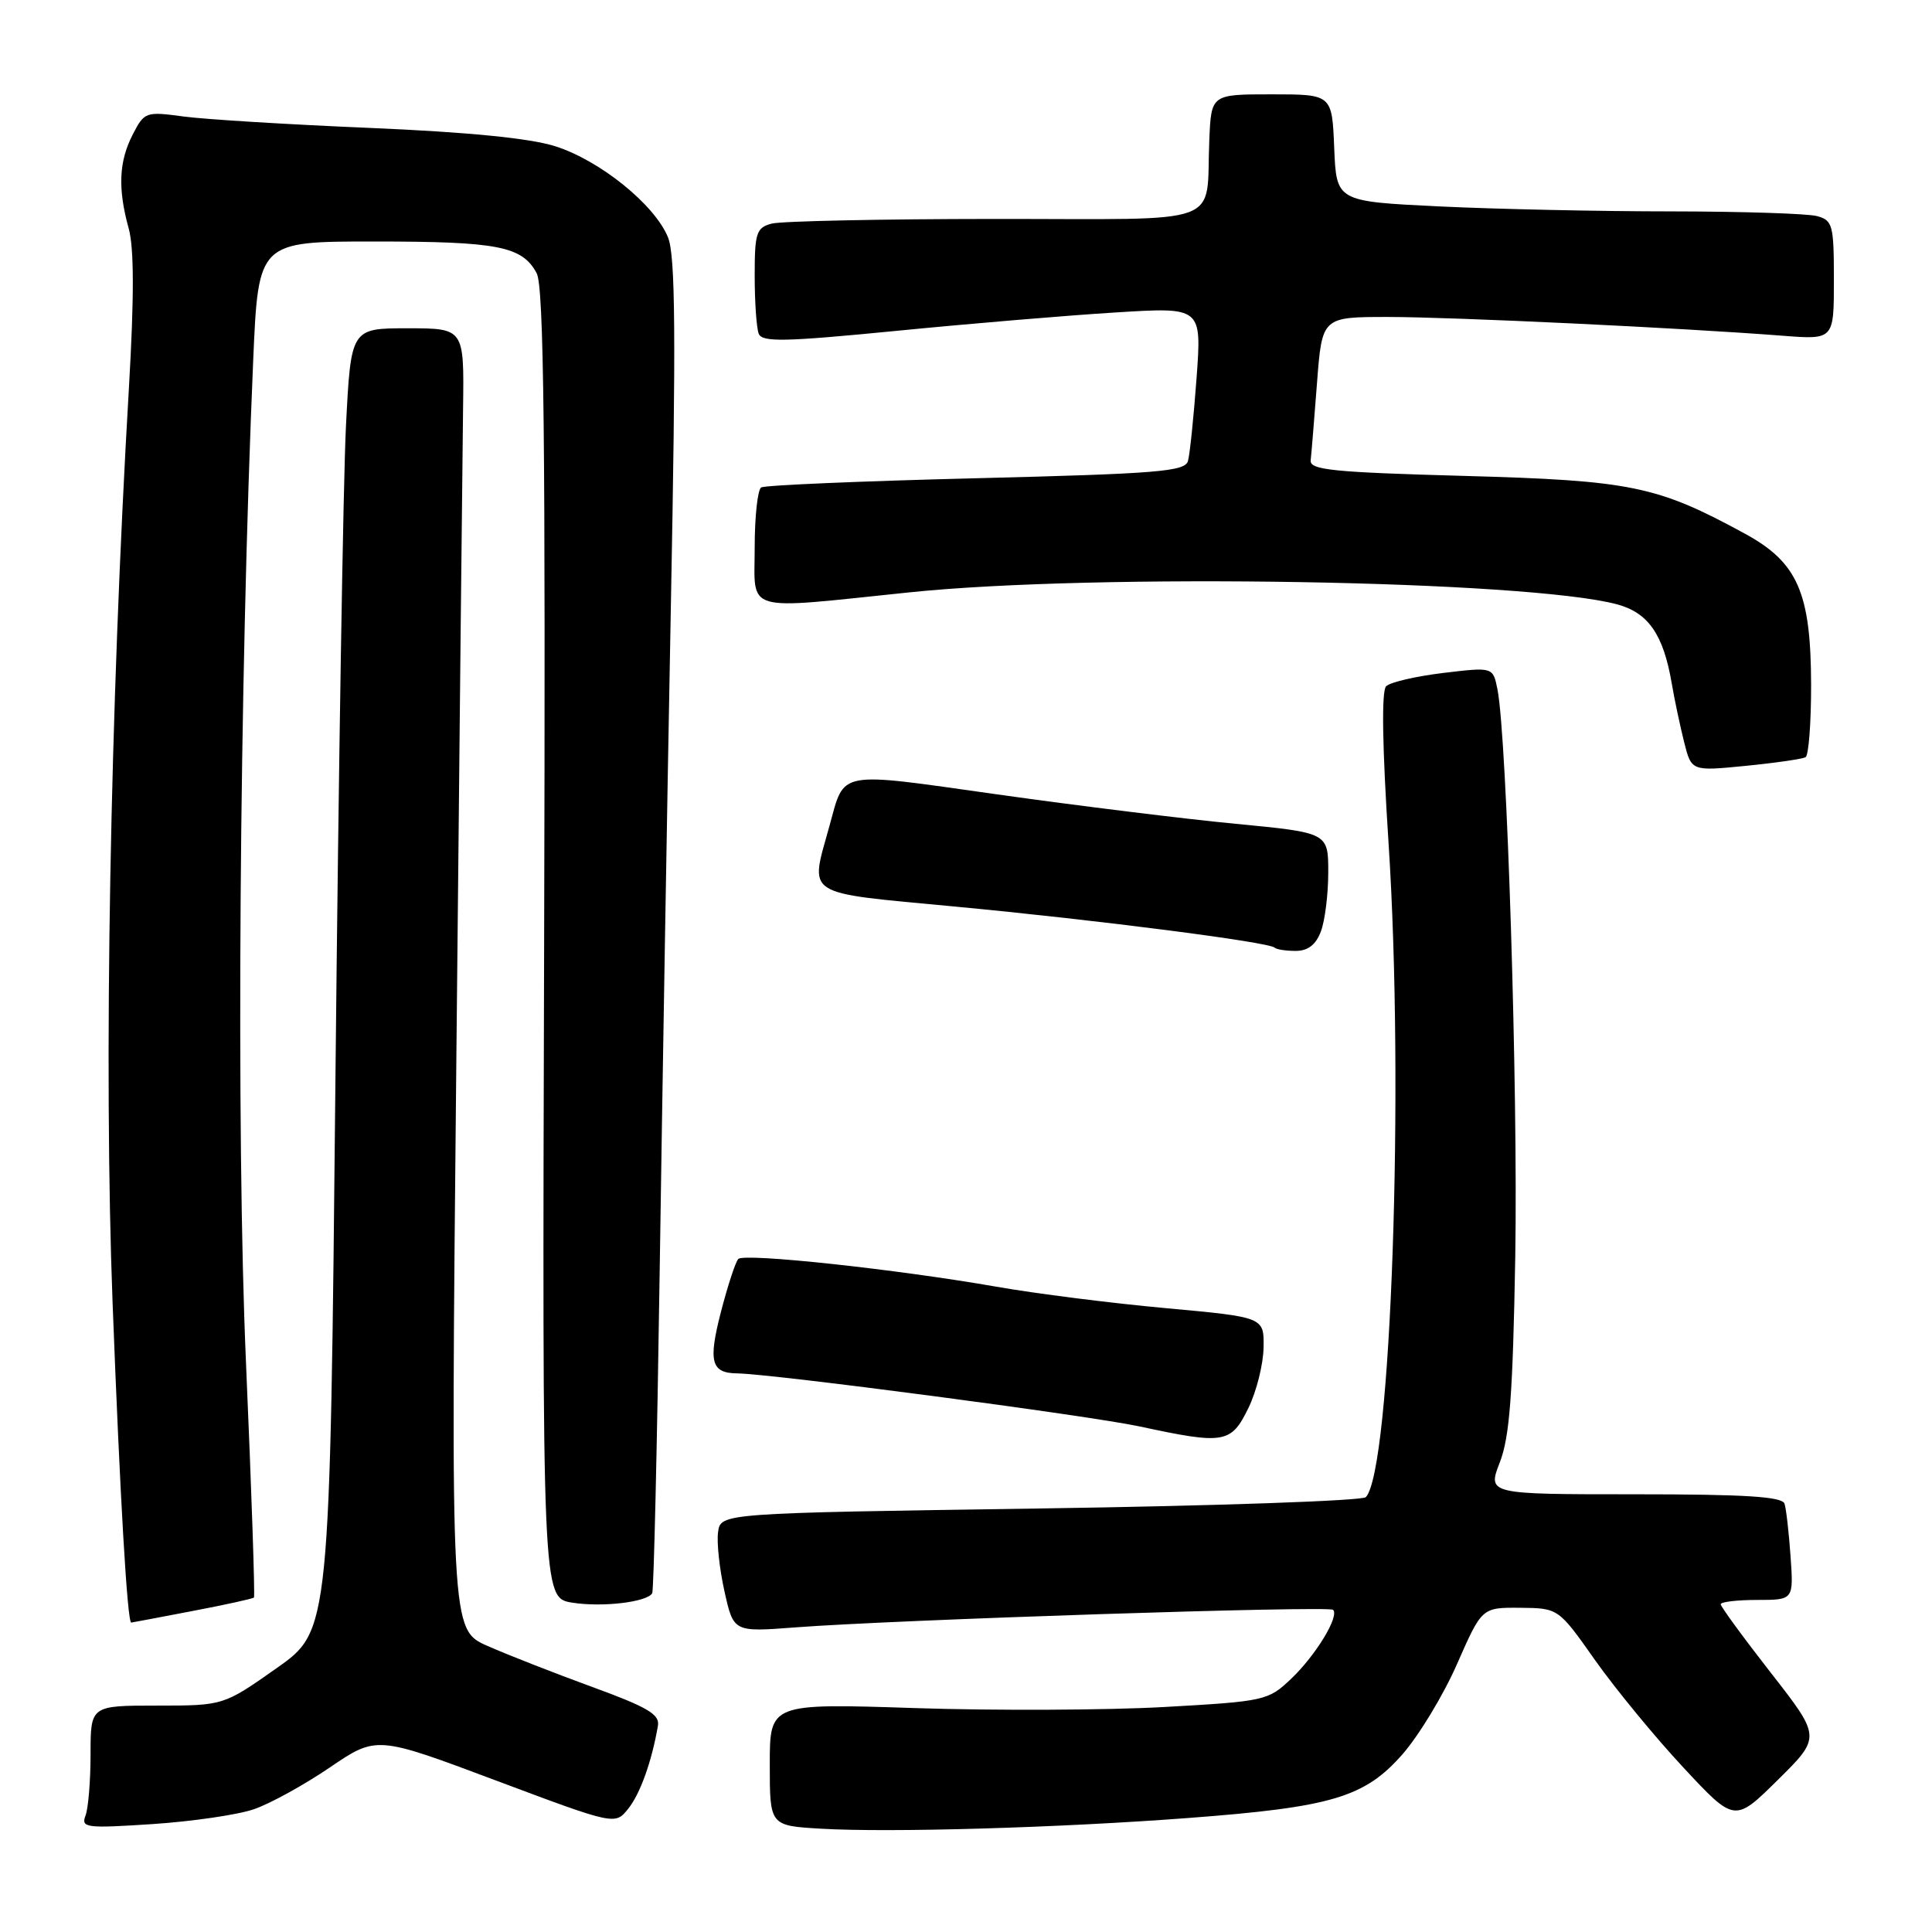 <?xml version="1.0" encoding="UTF-8" standalone="no"?>
<!DOCTYPE svg PUBLIC "-//W3C//DTD SVG 1.1//EN" "http://www.w3.org/Graphics/SVG/1.1/DTD/svg11.dtd" >
<svg xmlns="http://www.w3.org/2000/svg" xmlns:xlink="http://www.w3.org/1999/xlink" version="1.1" viewBox="0 0 256 256">
 <g >
 <path fill="currentColor"
d=" M 157.50 240.89 C 176.44 239.46 180.81 238.16 185.81 232.48 C 188.00 229.99 191.27 224.59 193.07 220.48 C 196.36 213.00 196.36 213.00 201.43 213.04 C 206.50 213.09 206.50 213.09 211.37 220.00 C 214.06 223.80 219.31 230.19 223.05 234.20 C 229.85 241.50 229.85 241.50 235.58 235.84 C 241.30 230.18 241.30 230.18 234.65 221.66 C 230.99 216.97 228.00 212.88 228.00 212.57 C 228.00 212.26 230.17 212.00 232.83 212.00 C 237.66 212.00 237.66 212.00 237.26 206.25 C 237.04 203.09 236.68 199.94 236.46 199.25 C 236.16 198.31 231.29 198.00 216.58 198.00 C 197.09 198.00 197.09 198.00 198.74 193.75 C 200.04 190.38 200.46 184.75 200.78 166.50 C 201.15 144.60 199.68 97.65 198.42 91.34 C 197.83 88.38 197.83 88.38 191.23 89.17 C 187.60 89.61 184.20 90.40 183.67 90.93 C 183.04 91.56 183.16 98.95 183.99 111.70 C 186.10 143.99 184.33 194.84 180.98 198.38 C 180.52 198.86 161.10 199.54 137.82 199.88 C 95.50 200.50 95.50 200.50 95.15 203.00 C 94.95 204.38 95.34 207.92 96.00 210.88 C 97.20 216.26 97.20 216.26 105.35 215.64 C 118.46 214.63 176.08 212.75 176.64 213.31 C 177.50 214.16 174.35 219.34 171.07 222.46 C 168.04 225.34 167.60 225.44 154.23 226.19 C 146.68 226.61 131.84 226.68 121.25 226.33 C 102.00 225.70 102.00 225.70 102.00 233.81 C 102.00 241.91 102.00 241.91 108.75 242.31 C 117.83 242.85 140.38 242.19 157.50 240.89 Z  M 33.65 239.73 C 35.78 239.00 40.31 236.51 43.71 234.19 C 49.90 229.99 49.90 229.99 65.70 235.92 C 81.50 241.84 81.50 241.84 83.24 239.67 C 84.83 237.69 86.37 233.39 87.18 228.66 C 87.44 227.17 85.79 226.20 78.50 223.54 C 73.55 221.73 67.30 219.29 64.61 218.10 C 59.72 215.95 59.72 215.95 60.47 140.23 C 60.88 98.58 61.28 59.78 61.36 54.00 C 61.50 43.50 61.50 43.50 54.00 43.50 C 46.50 43.50 46.50 43.50 45.84 56.50 C 45.48 63.65 44.85 102.48 44.45 142.78 C 43.72 216.06 43.72 216.06 36.67 221.03 C 29.61 226.00 29.61 226.00 20.81 226.00 C 12.00 226.00 12.00 226.00 12.00 232.42 C 12.00 235.95 11.70 239.62 11.33 240.58 C 10.71 242.19 11.40 242.28 20.22 241.70 C 25.47 241.35 31.52 240.47 33.65 239.73 Z  M 25.44 213.48 C 29.80 212.65 33.50 211.84 33.65 211.68 C 33.80 211.53 33.33 197.47 32.59 180.45 C 31.28 150.20 31.71 90.52 33.55 47.75 C 34.23 32.00 34.23 32.00 49.55 32.00 C 66.00 32.00 69.19 32.62 71.11 36.20 C 72.07 37.98 72.29 58.01 72.10 125.11 C 71.85 211.72 71.85 211.72 75.82 212.36 C 79.78 212.99 85.70 212.30 86.42 211.12 C 86.63 210.78 87.07 191.60 87.41 168.50 C 87.75 145.40 88.41 105.80 88.89 80.50 C 89.58 44.34 89.50 33.85 88.51 31.44 C 86.74 27.10 79.46 21.23 73.54 19.37 C 70.20 18.31 61.93 17.50 49.00 16.95 C 38.27 16.50 27.18 15.82 24.34 15.44 C 19.31 14.76 19.14 14.82 17.59 17.82 C 15.75 21.39 15.59 24.98 17.05 30.26 C 17.77 32.85 17.78 39.36 17.09 51.26 C 14.58 94.01 13.73 141.46 14.92 172.67 C 15.90 198.35 16.87 215.00 17.39 215.00 C 17.45 215.00 21.07 214.32 25.44 213.48 Z  M 165.43 186.55 C 166.49 184.38 167.39 180.78 167.43 178.56 C 167.50 174.53 167.50 174.53 154.50 173.34 C 147.35 172.69 137.22 171.41 132.00 170.49 C 118.72 168.17 98.63 166.01 97.83 166.82 C 97.46 167.19 96.42 170.38 95.51 173.90 C 93.83 180.44 94.23 181.94 97.68 181.98 C 102.43 182.05 144.18 187.55 151.00 189.01 C 162.26 191.43 163.12 191.28 165.43 186.55 Z  M 175.02 123.43 C 175.56 122.02 176.00 118.50 176.00 115.60 C 176.00 110.34 176.00 110.34 163.75 109.16 C 157.01 108.52 142.81 106.76 132.20 105.27 C 110.70 102.24 111.97 102.00 109.91 109.43 C 107.30 118.90 106.22 118.20 126.50 120.12 C 145.37 121.90 168.16 124.83 168.90 125.57 C 169.14 125.81 170.39 126.00 171.69 126.00 C 173.30 126.00 174.36 125.19 175.02 123.43 Z  M 239.25 100.33 C 239.66 100.08 239.99 95.75 239.98 90.69 C 239.95 78.51 238.19 74.51 231.20 70.71 C 219.57 64.37 216.15 63.67 194.00 63.06 C 176.59 62.58 173.53 62.27 173.67 61.00 C 173.77 60.17 174.14 55.56 174.51 50.75 C 175.18 42.00 175.18 42.00 183.91 42.00 C 192.44 42.00 222.76 43.44 236.25 44.49 C 243.00 45.01 243.00 45.01 243.00 37.12 C 243.00 29.79 242.84 29.19 240.75 28.63 C 239.51 28.30 230.81 28.02 221.41 28.01 C 212.01 28.01 198.19 27.71 190.70 27.35 C 177.08 26.69 177.08 26.69 176.79 19.60 C 176.50 12.50 176.50 12.50 168.50 12.50 C 160.50 12.50 160.50 12.50 160.24 18.50 C 159.74 30.16 162.91 29.00 131.73 29.01 C 116.75 29.02 103.49 29.30 102.25 29.63 C 100.22 30.17 100.00 30.85 100.00 36.53 C 100.00 40.00 100.24 43.45 100.53 44.21 C 100.97 45.36 103.88 45.30 118.78 43.84 C 128.52 42.88 141.62 41.78 147.87 41.40 C 159.24 40.69 159.24 40.69 158.55 50.10 C 158.17 55.27 157.66 60.22 157.41 61.09 C 157.02 62.48 153.37 62.77 129.34 63.37 C 114.15 63.75 101.33 64.29 100.86 64.59 C 100.39 64.88 100.00 68.47 100.00 72.56 C 100.00 81.32 98.21 80.80 120.50 78.49 C 145.20 75.93 202.34 76.90 214.24 80.07 C 218.40 81.18 220.40 84.05 221.51 90.53 C 221.88 92.72 222.63 96.23 223.16 98.35 C 224.13 102.19 224.13 102.19 231.31 101.48 C 235.27 101.09 238.84 100.57 239.25 100.33 Z "/>
</g>
</svg>